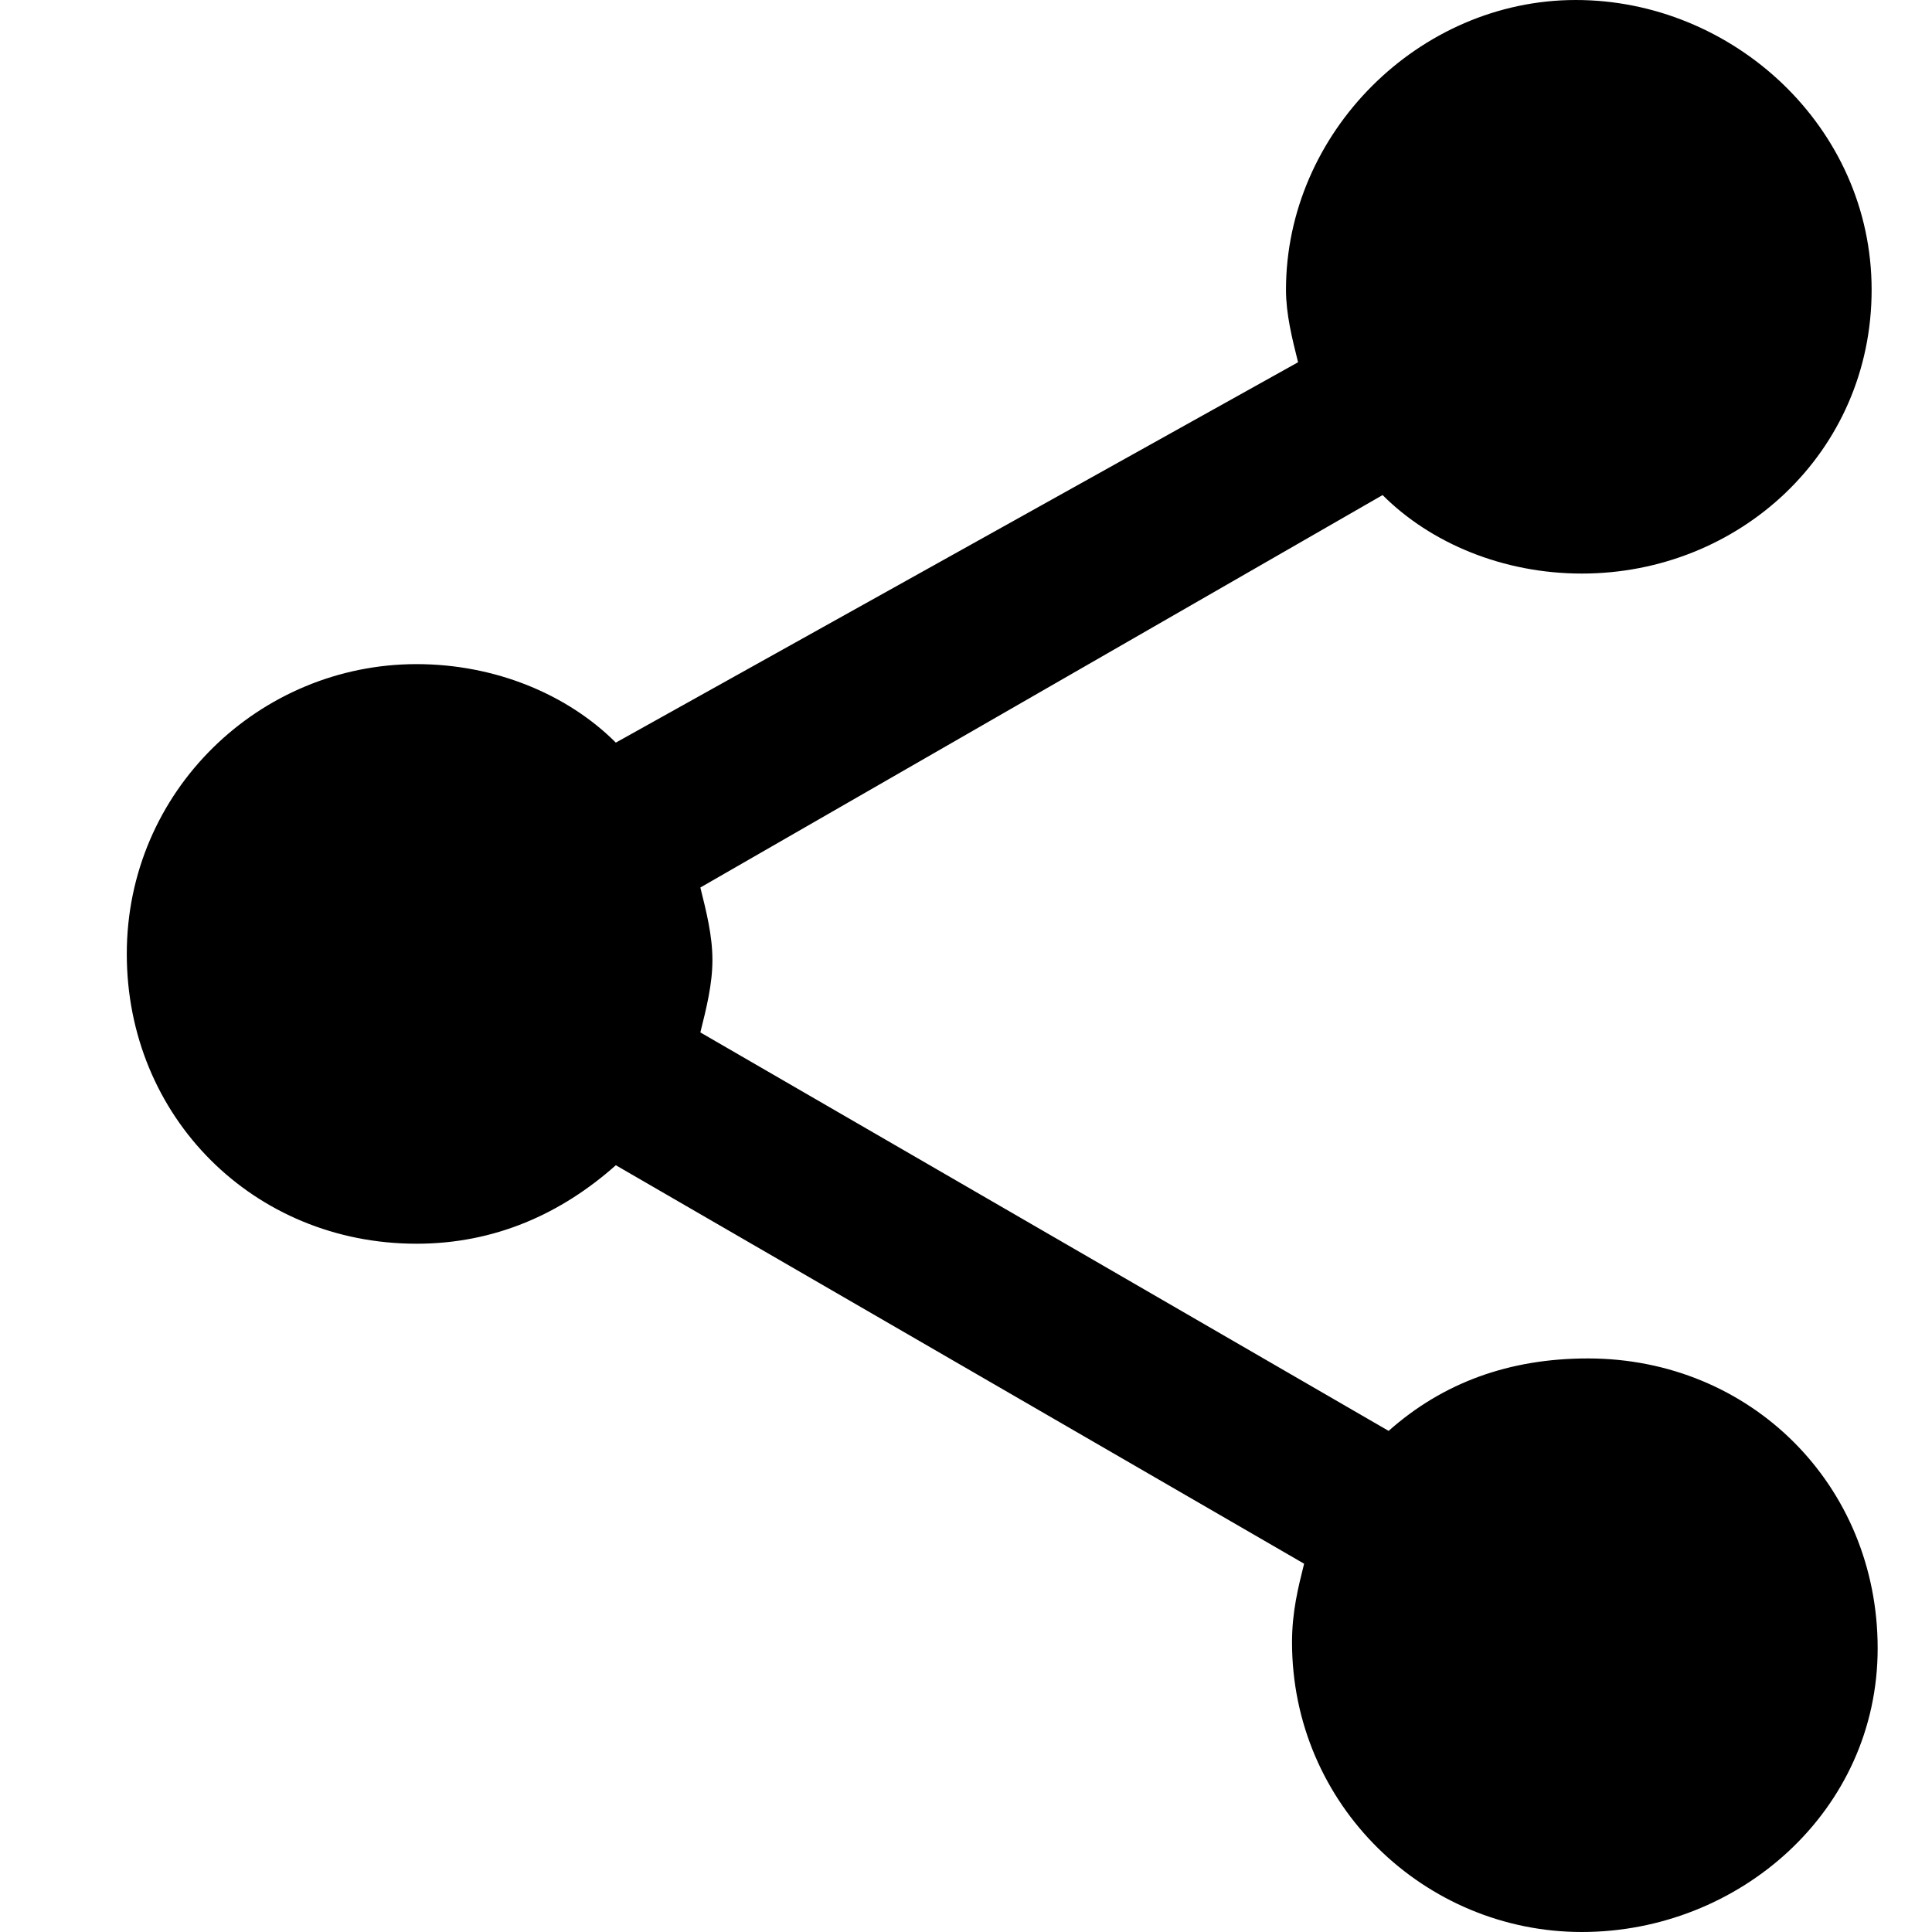 <!-- Generated by IcoMoon.io -->
<svg version="1.1" xmlns="http://www.w3.org/2000/svg" width="24" height="24" viewBox="0 0 24 24">
<title>share11</title>
<path d="M19.65 7.125c-0.975 0-1.875-0.375-2.475-0.975l-8.475 4.875c0.075 0.3 0.15 0.6 0.15 0.9s-0.075 0.6-0.15 0.9l8.55 4.95c0.675-0.6 1.5-0.9 2.475-0.9 2.025 0 3.6 1.575 3.6 3.6s-1.725 3.525-3.675 3.525-3.6-1.575-3.6-3.6c0-0.375 0.075-0.675 0.15-0.975l-8.55-4.95c-0.675 0.6-1.5 0.975-2.475 0.975-2.025 0-3.6-1.575-3.6-3.6s1.65-3.6 3.6-3.6c0.975 0 1.875 0.375 2.475 0.975l8.475-4.725c-0.075-0.3-0.15-0.6-0.15-0.9 0-1.95 1.65-3.6 3.6-3.6s3.675 1.575 3.675 3.6-1.65 3.525-3.6 3.525z"></path>
</svg>
